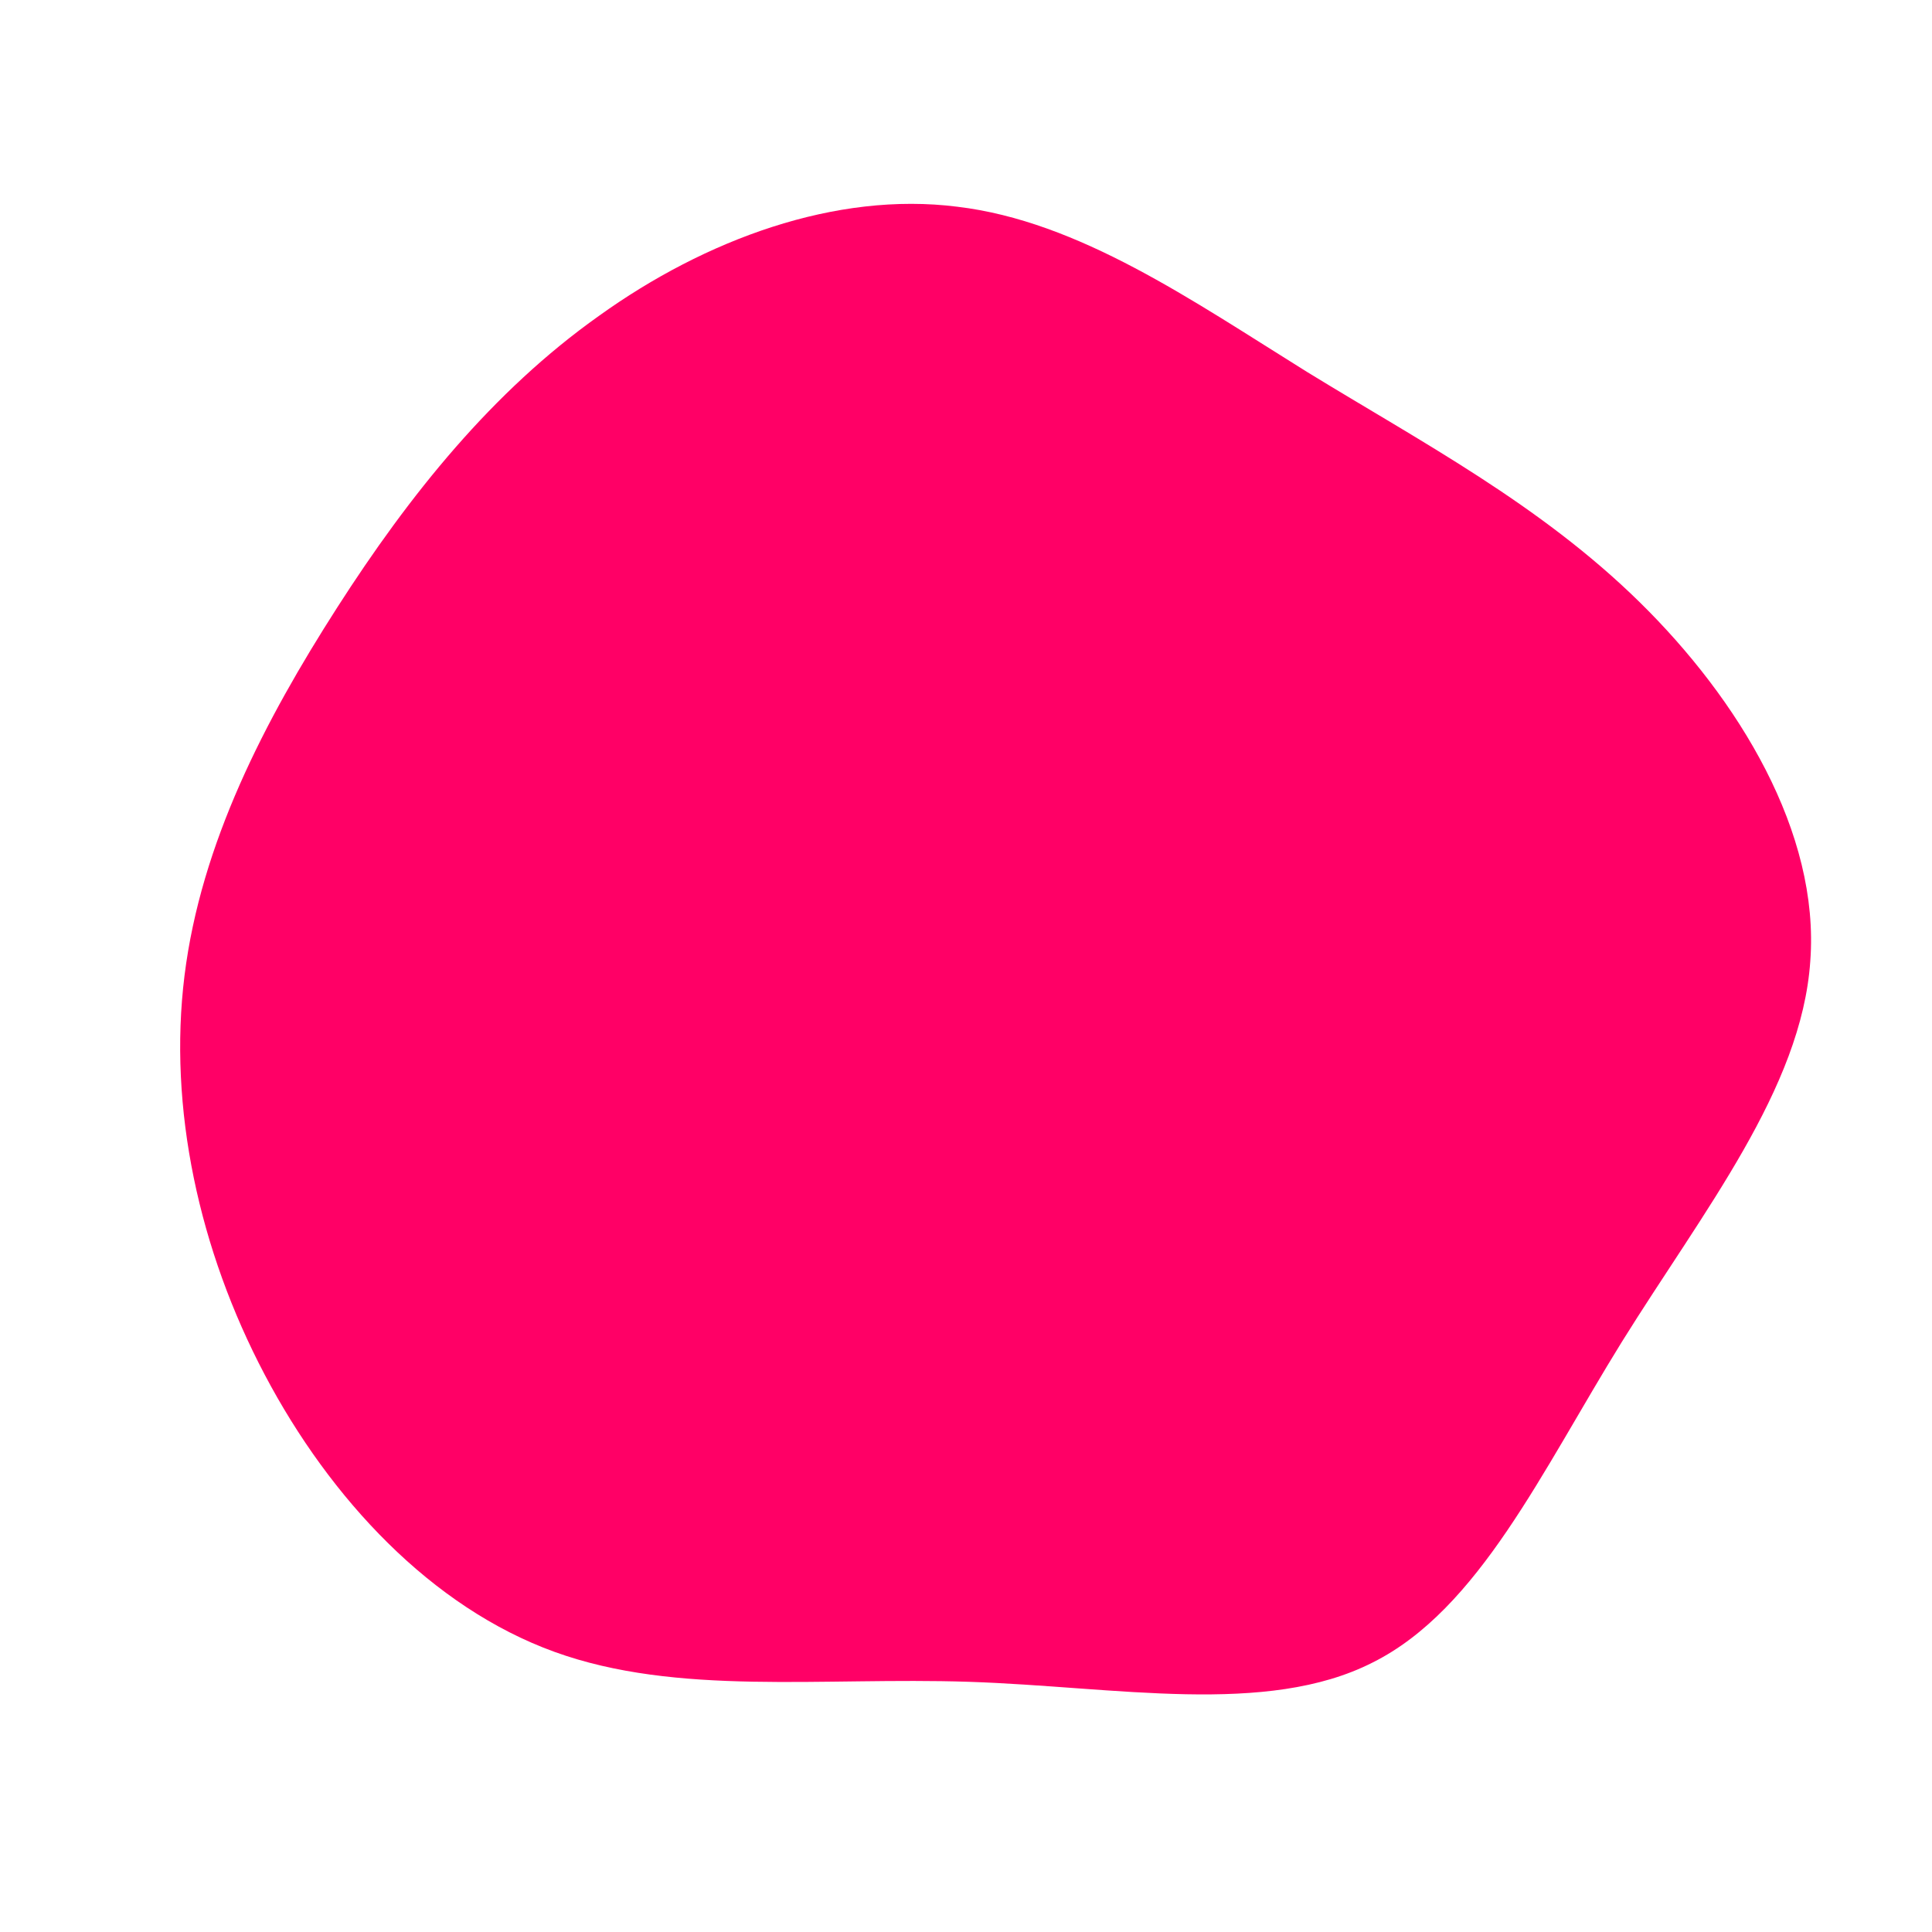 <?xml version="1.0" standalone="no"?>
<svg viewBox="0 0 200 200" xmlns="http://www.w3.org/2000/svg">
  <path fill="#FF0066" d="M35.3,-61.5C47.2,-54.2,59.4,-47.8,69.7,-37.7C80,-27.6,88.4,-13.8,87.4,-0.5C86.5,12.7,76.3,25.4,67.9,38.9C59.6,52.3,53.1,66.6,42.1,72.1C31.1,77.7,15.5,74.6,0.3,74.1C-14.9,73.6,-29.9,75.6,-42.6,71C-55.3,66.4,-65.8,55.2,-72.6,42.3C-79.4,29.4,-82.6,14.7,-80.9,1C-79.2,-12.7,-72.6,-25.4,-65.1,-37.1C-57.6,-48.8,-49,-59.5,-38,-67.3C-27,-75.2,-13.5,-80.2,-0.9,-78.6C11.7,-77.1,23.4,-68.9,35.3,-61.5Z" transform="translate(100 100)" />
</svg>
